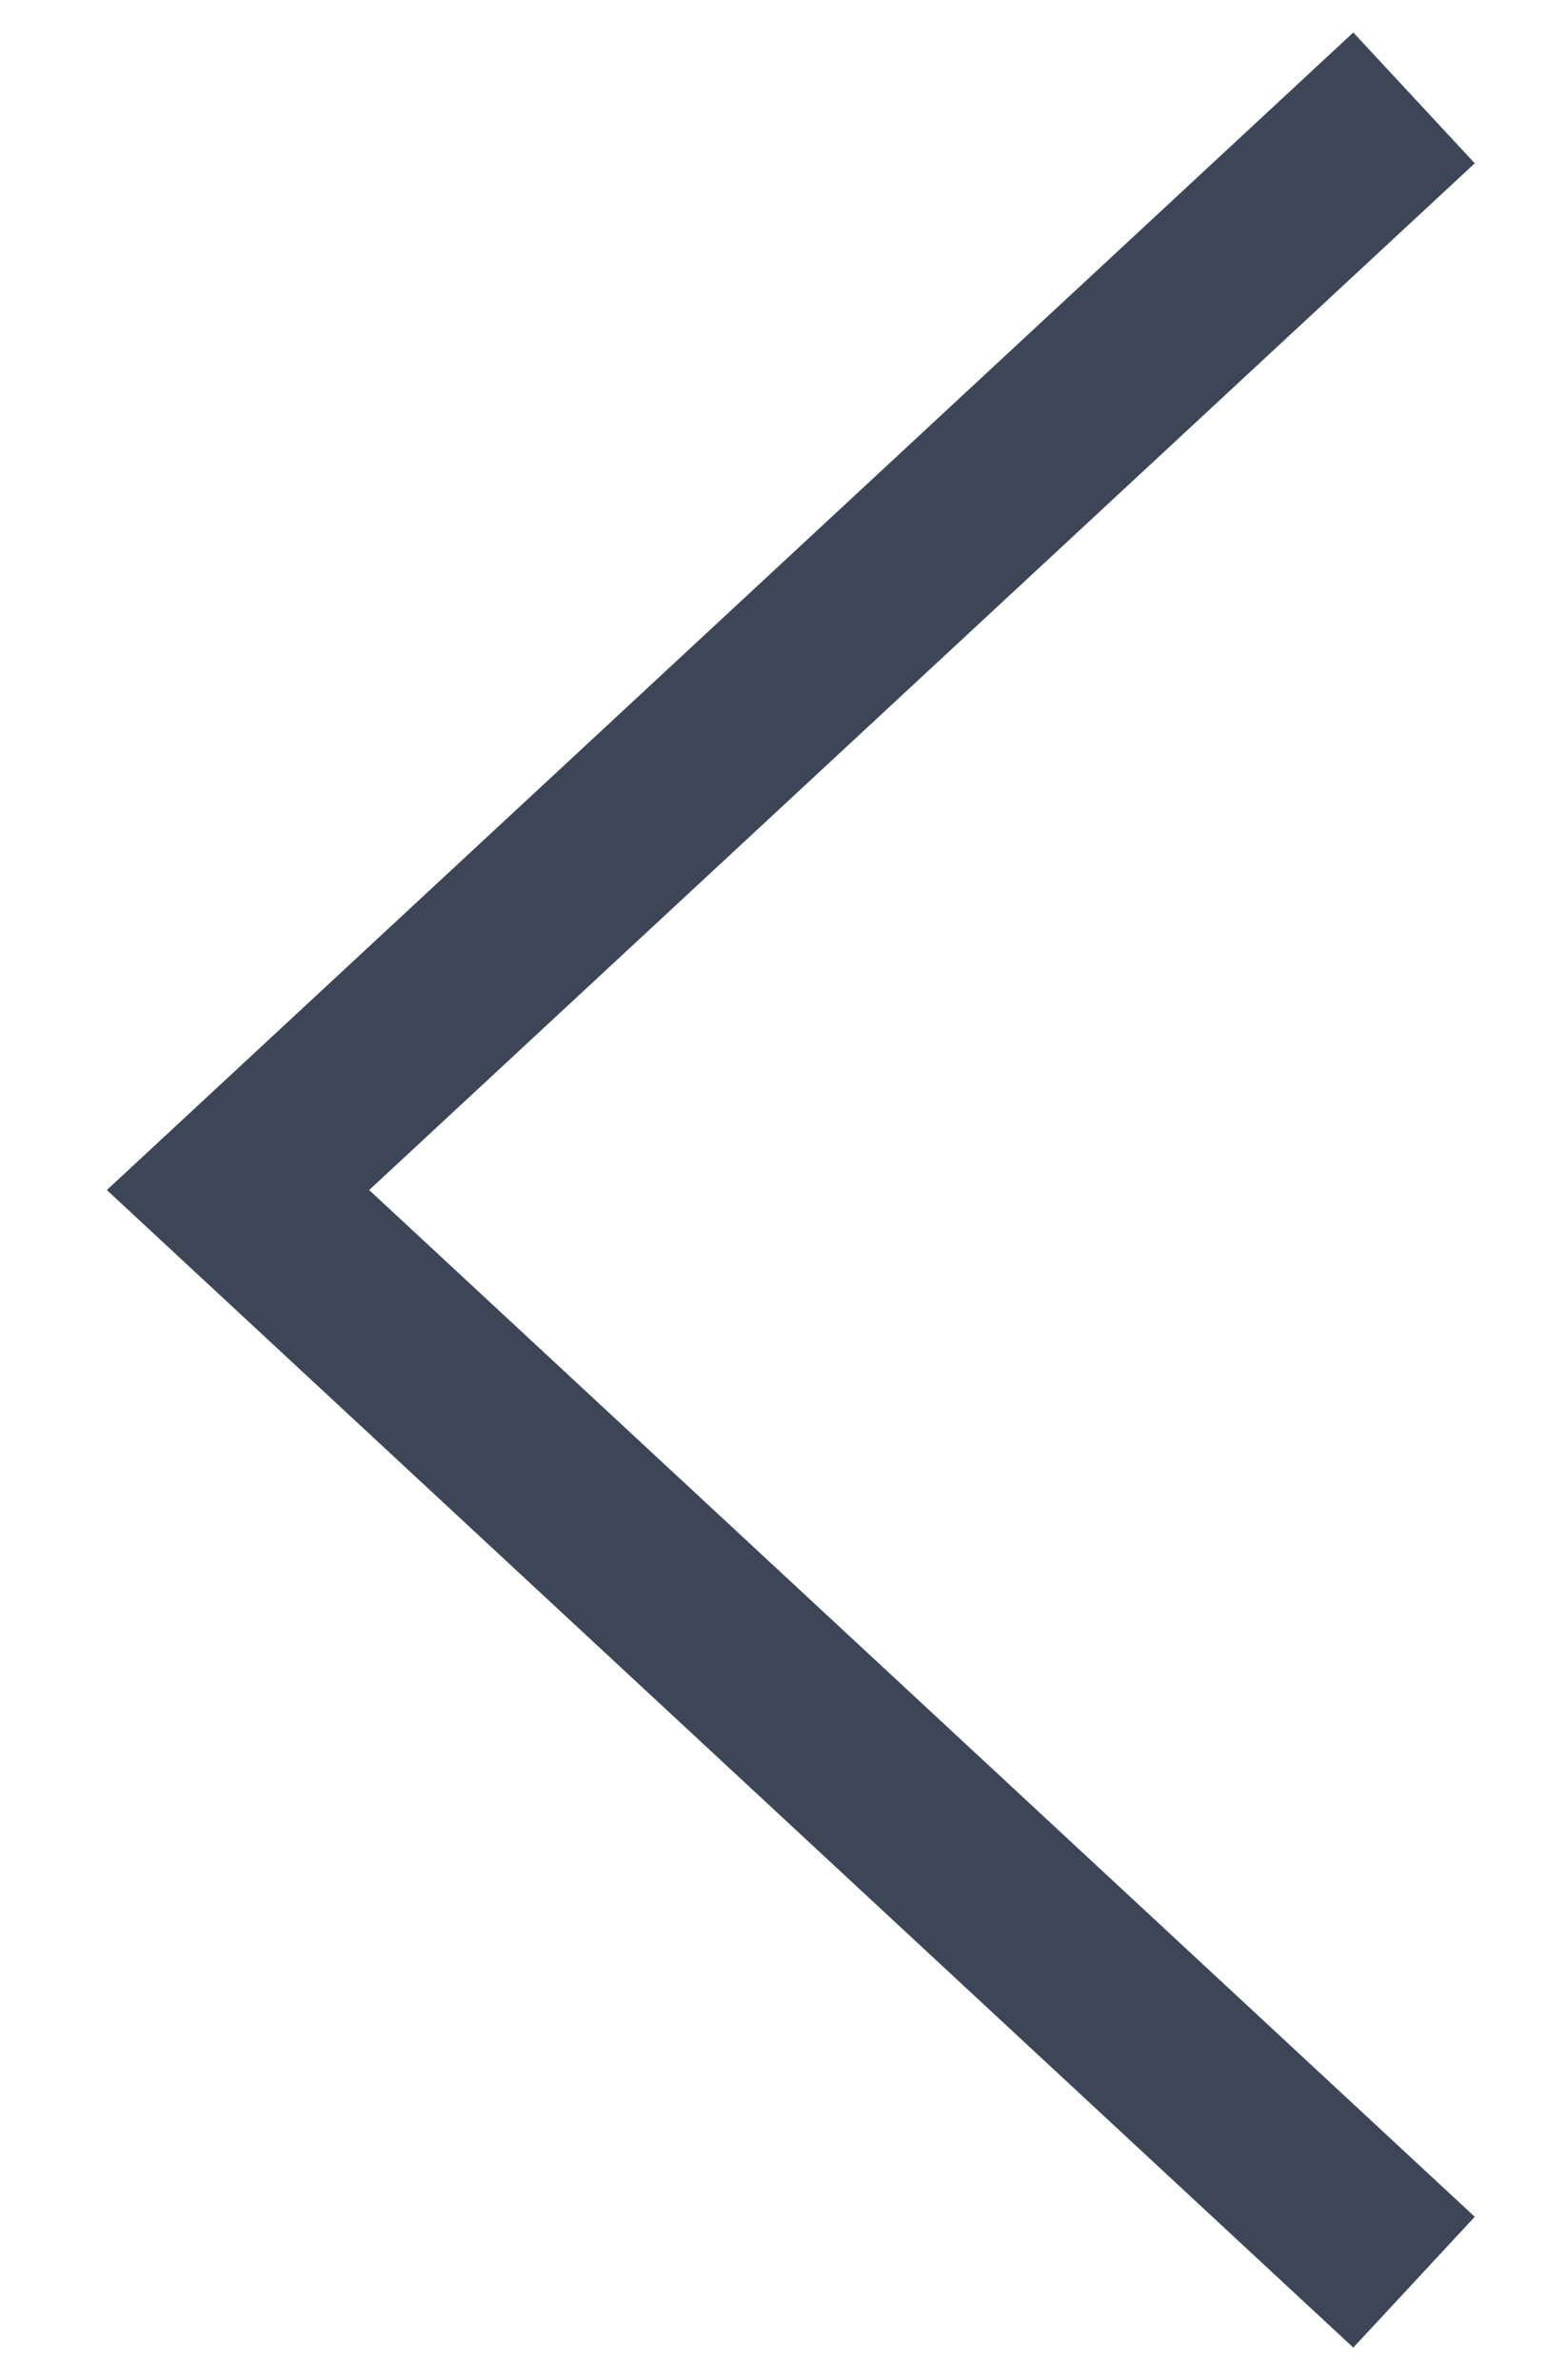 <svg width="13" height="20" viewBox="0 0 13 20" fill="none" xmlns="http://www.w3.org/2000/svg">
<path d="M11.333 18.667L2 10L11.333 1.333" stroke="#3C4657" stroke-width="1.5" stroke-linecap="square"/>
</svg>
